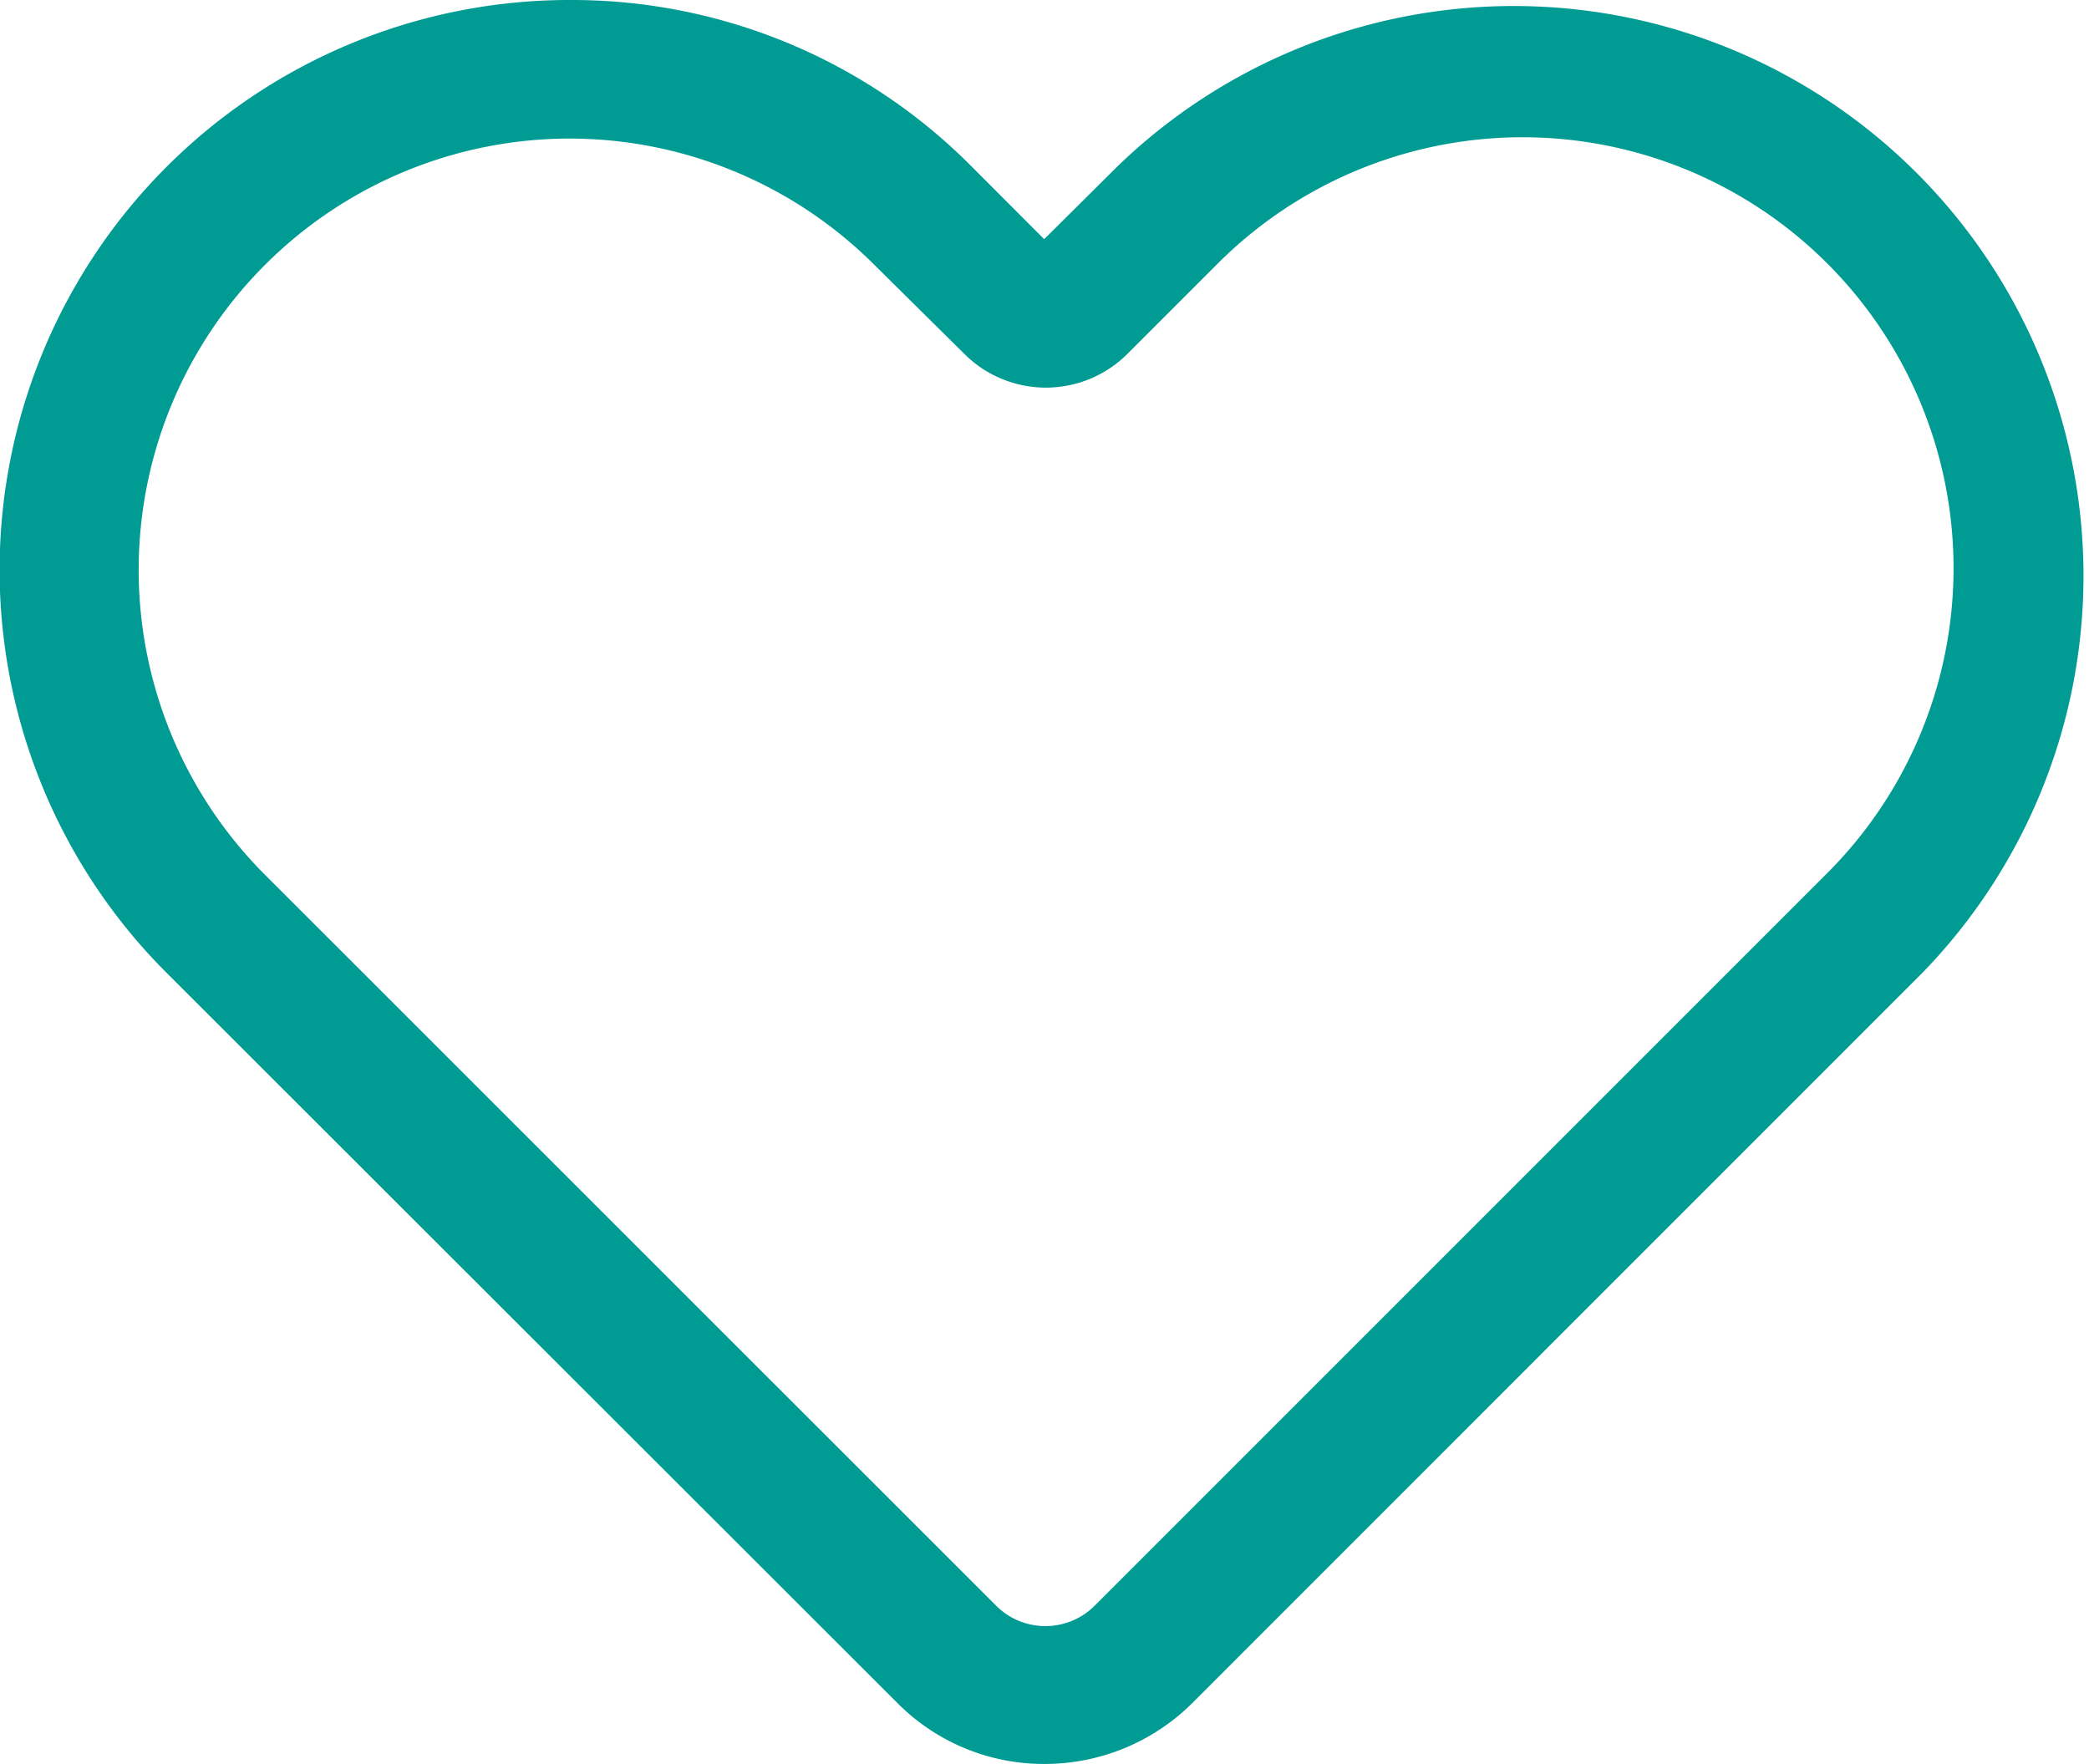 <svg id="Syzee_Icons-03" xmlns="http://www.w3.org/2000/svg" width="31.209" height="26.352" viewBox="0 0 31.209 26.352">
  <path id="Path_3766" data-name="Path 3766" d="M15.6,26.352a3.081,3.081,0,0,1-2.194-.911L2.483,14.528A8.513,8.513,0,0,1,8.513,0a8.408,8.408,0,0,1,6.015,2.5L15.6,3.573,16.68,2.5A8.512,8.512,0,0,1,28.725,14.528L17.8,25.455A3.125,3.125,0,0,1,15.6,26.352ZM8.513,2.07a6.443,6.443,0,0,0-4.553,11L14.887,23.993a1.041,1.041,0,0,0,1.462,0L27.276,13.066A6.439,6.439,0,1,0,18.17,3.96L16.846,5.284a1.724,1.724,0,0,1-2.442,0L13.066,3.96A6.445,6.445,0,0,0,8.513,2.07Zm7.34,1.752h0Z" transform="translate(0)" fill="#009b93"/>
</svg>
